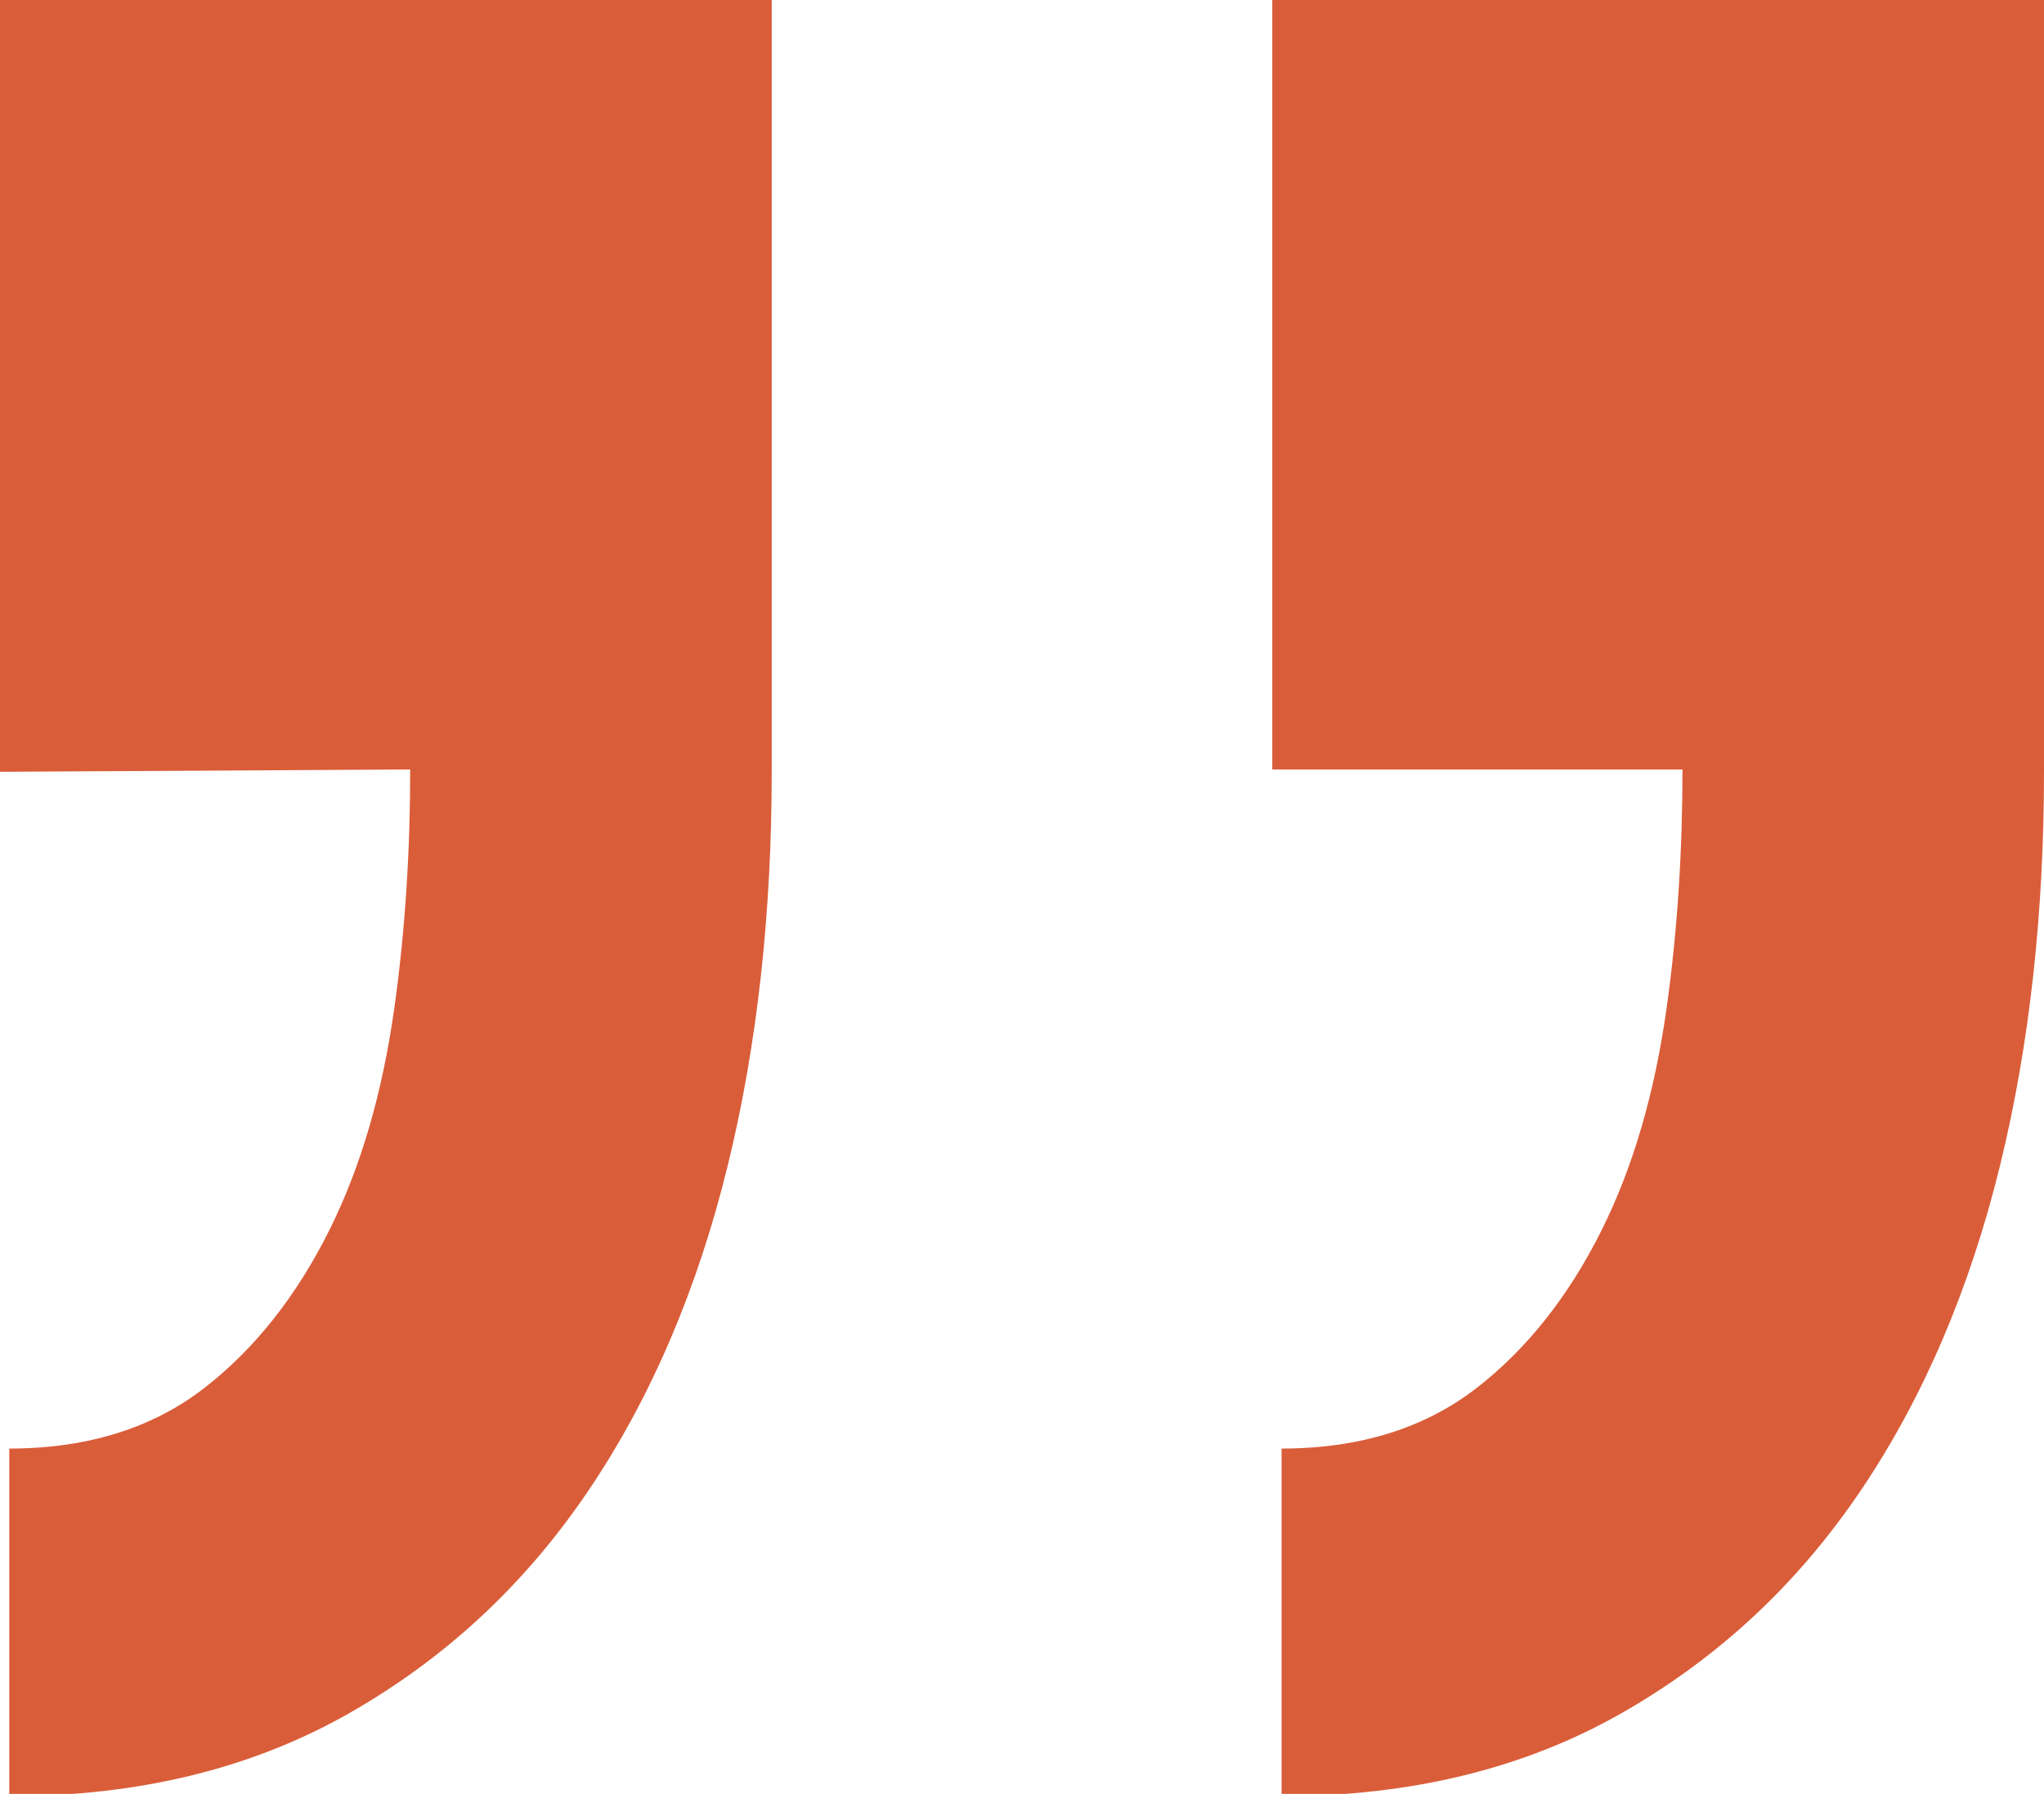 <svg enable-background="new 0 0 88.2 77.4" viewBox="0 0 88.2 77.4" xmlns="http://www.w3.org/2000/svg"><path d="m88.2 0v33.3c0 6-.6 11.7-1.9 17s-3.3 10-6 14-6.1 7.2-10.3 9.6-9.1 3.6-14.7 3.6v-15c3.4 0 6.2-.9 8.4-2.6s4-4 5.4-6.8 2.3-6 2.8-9.5.7-7 .7-10.4h-17.7v-33.3c0 .1 33.3.1 33.3.1zm-54.9 0v33.3c0 6-.6 11.7-1.9 17s-3.3 10-6 14-6.1 7.2-10.3 9.6-9.1 3.6-14.7 3.6v-15c3.4 0 6.2-.9 8.4-2.6s4-4 5.4-6.8 2.3-6 2.8-9.5.7-7 .7-10.4l-17.7.1v-33.3z" fill="#da5d39"/></svg>